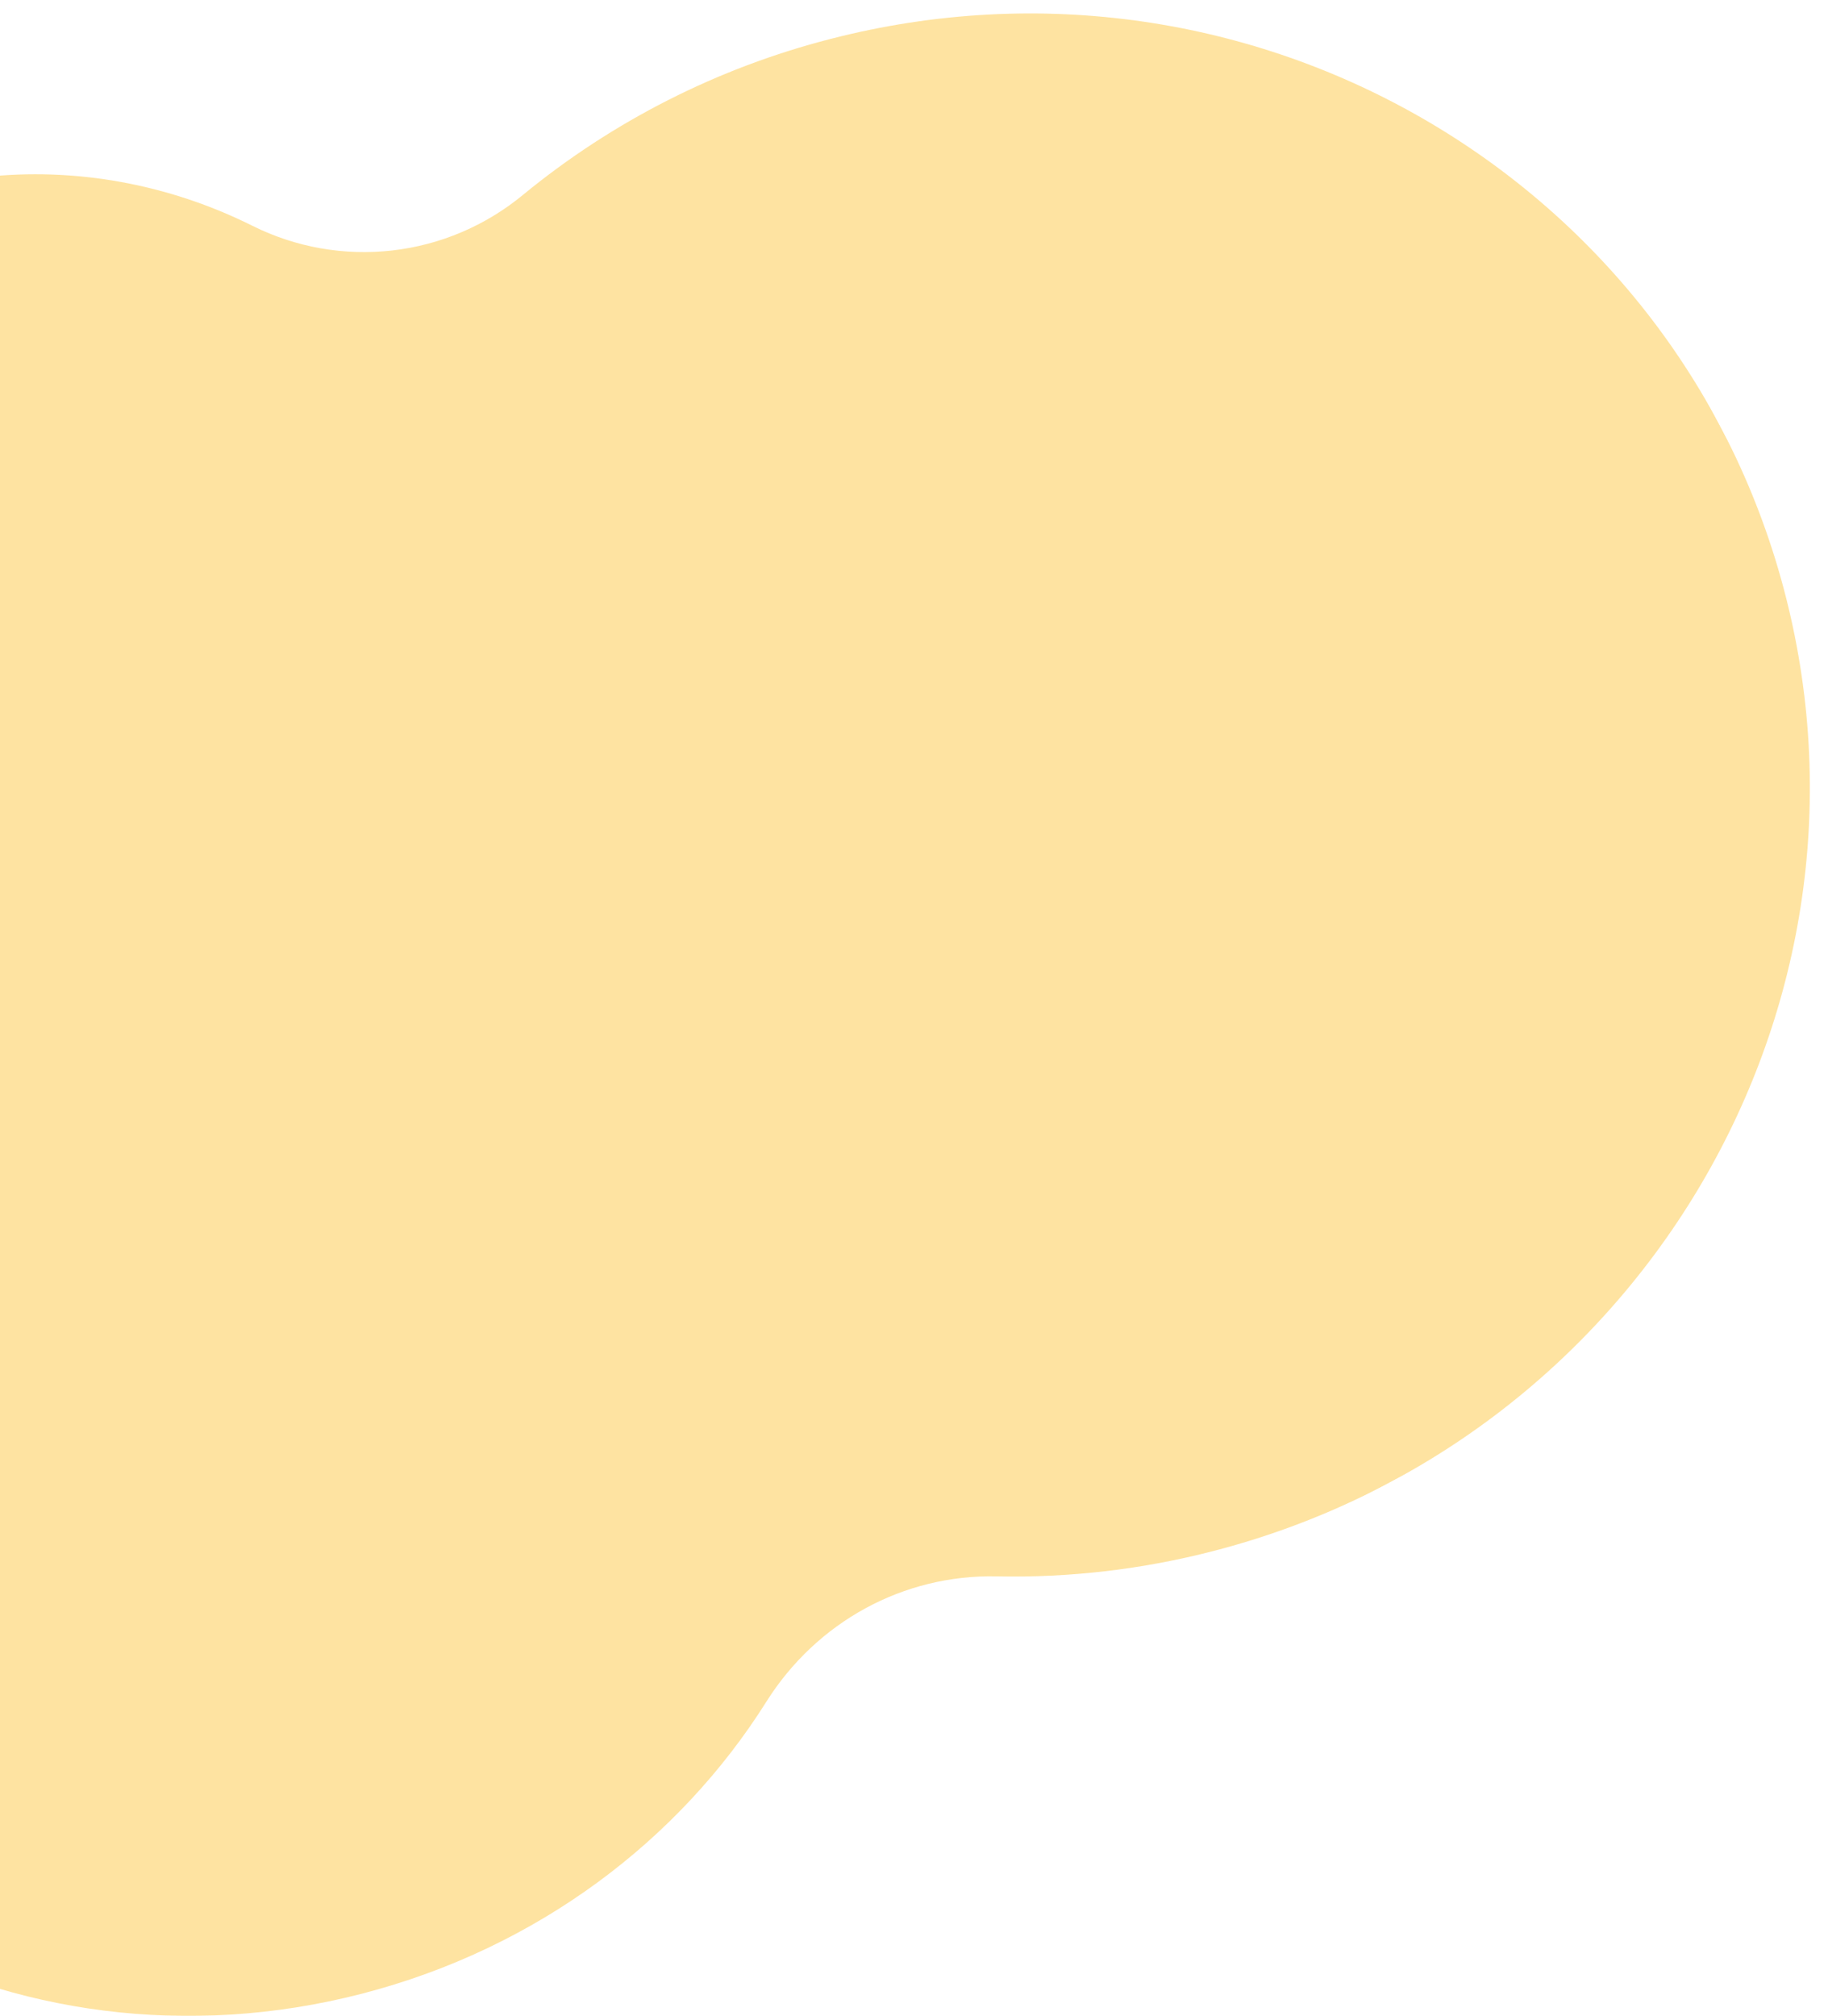 <svg xmlns="http://www.w3.org/2000/svg" xmlns:xlink="http://www.w3.org/1999/xlink" width="733" height="808" viewBox="0 0 733 808">
  <defs>
    <clipPath id="clip-path">
      <rect id="Rectangle_1902" data-name="Rectangle 1902" width="733" height="808" transform="translate(0 922)" fill="#fff" stroke="#707070" stroke-width="1" opacity="0.62"/>
    </clipPath>
    <clipPath id="clip-path-2">
      <rect id="Rectangle_1152" data-name="Rectangle 1152" width="978.705" height="739.558" fill="#fdb913"/>
    </clipPath>
    <clipPath id="clip-path-3">
      <rect id="Rectangle_1151" data-name="Rectangle 1151" width="978.703" height="739.557" fill="#fdb913"/>
    </clipPath>
    <clipPath id="clip-path-4">
      <path id="Path_521" data-name="Path 521" d="M6.663,427.684C26.107,348.263,84.8,287.872,159.16,259.862a16.907,16.907,0,0,0,10.483-20.167q-.337-1.275-.659-2.558C143,133.344,202.3,29.474,301.434,5.137c74.913-18.391,151.135,13.9,195.119,75.568a100.146,100.146,0,0,0,101.5,39.917,319.465,319.465,0,0,1,138.286,2.606c169.991,40.816,274.507,209.874,233.444,377.6S757.623,771.436,587.633,730.62a319.831,319.831,0,0,1-81.479-31.776c-32.613-18.227-72.22-17.841-105.219,1.076-56.8,32.563-127.414,44.23-198.148,27.246C62.24,693.42-25.568,559.337,6.663,427.684" transform="translate(0 0.003)" fill="#fdb913"/>
    </clipPath>
  </defs>
  <g id="Mask_Group_147" data-name="Mask Group 147" transform="translate(0 -922)" clip-path="url(#clip-path)">
    <g id="yellow-cloud" transform="matrix(0.883, -0.469, 0.469, 0.883, -375.025, 1174.151)">
      <g id="Group_453" data-name="Group 453" transform="translate(0 0)" clip-path="url(#clip-path-2)">
        <g id="Group_452" data-name="Group 452" transform="translate(0 0.002)" opacity="0.4">
          <g id="Group_451" data-name="Group 451">
            <g id="Group_450" data-name="Group 450" clip-path="url(#clip-path-3)">
              <g id="Group_449" data-name="Group 449" transform="translate(-0.002 -0.002)">
                <g id="Group_448" data-name="Group 448" clip-path="url(#clip-path-4)">
                  <rect id="Rectangle_1150" data-name="Rectangle 1150" width="814.732" height="1059.404" transform="translate(-24.902 801.805) rotate(-91.679)" fill="#fdb913"/>
                </g>
              </g>
            </g>
          </g>
        </g>
      </g>
    </g>
  </g>
</svg>
